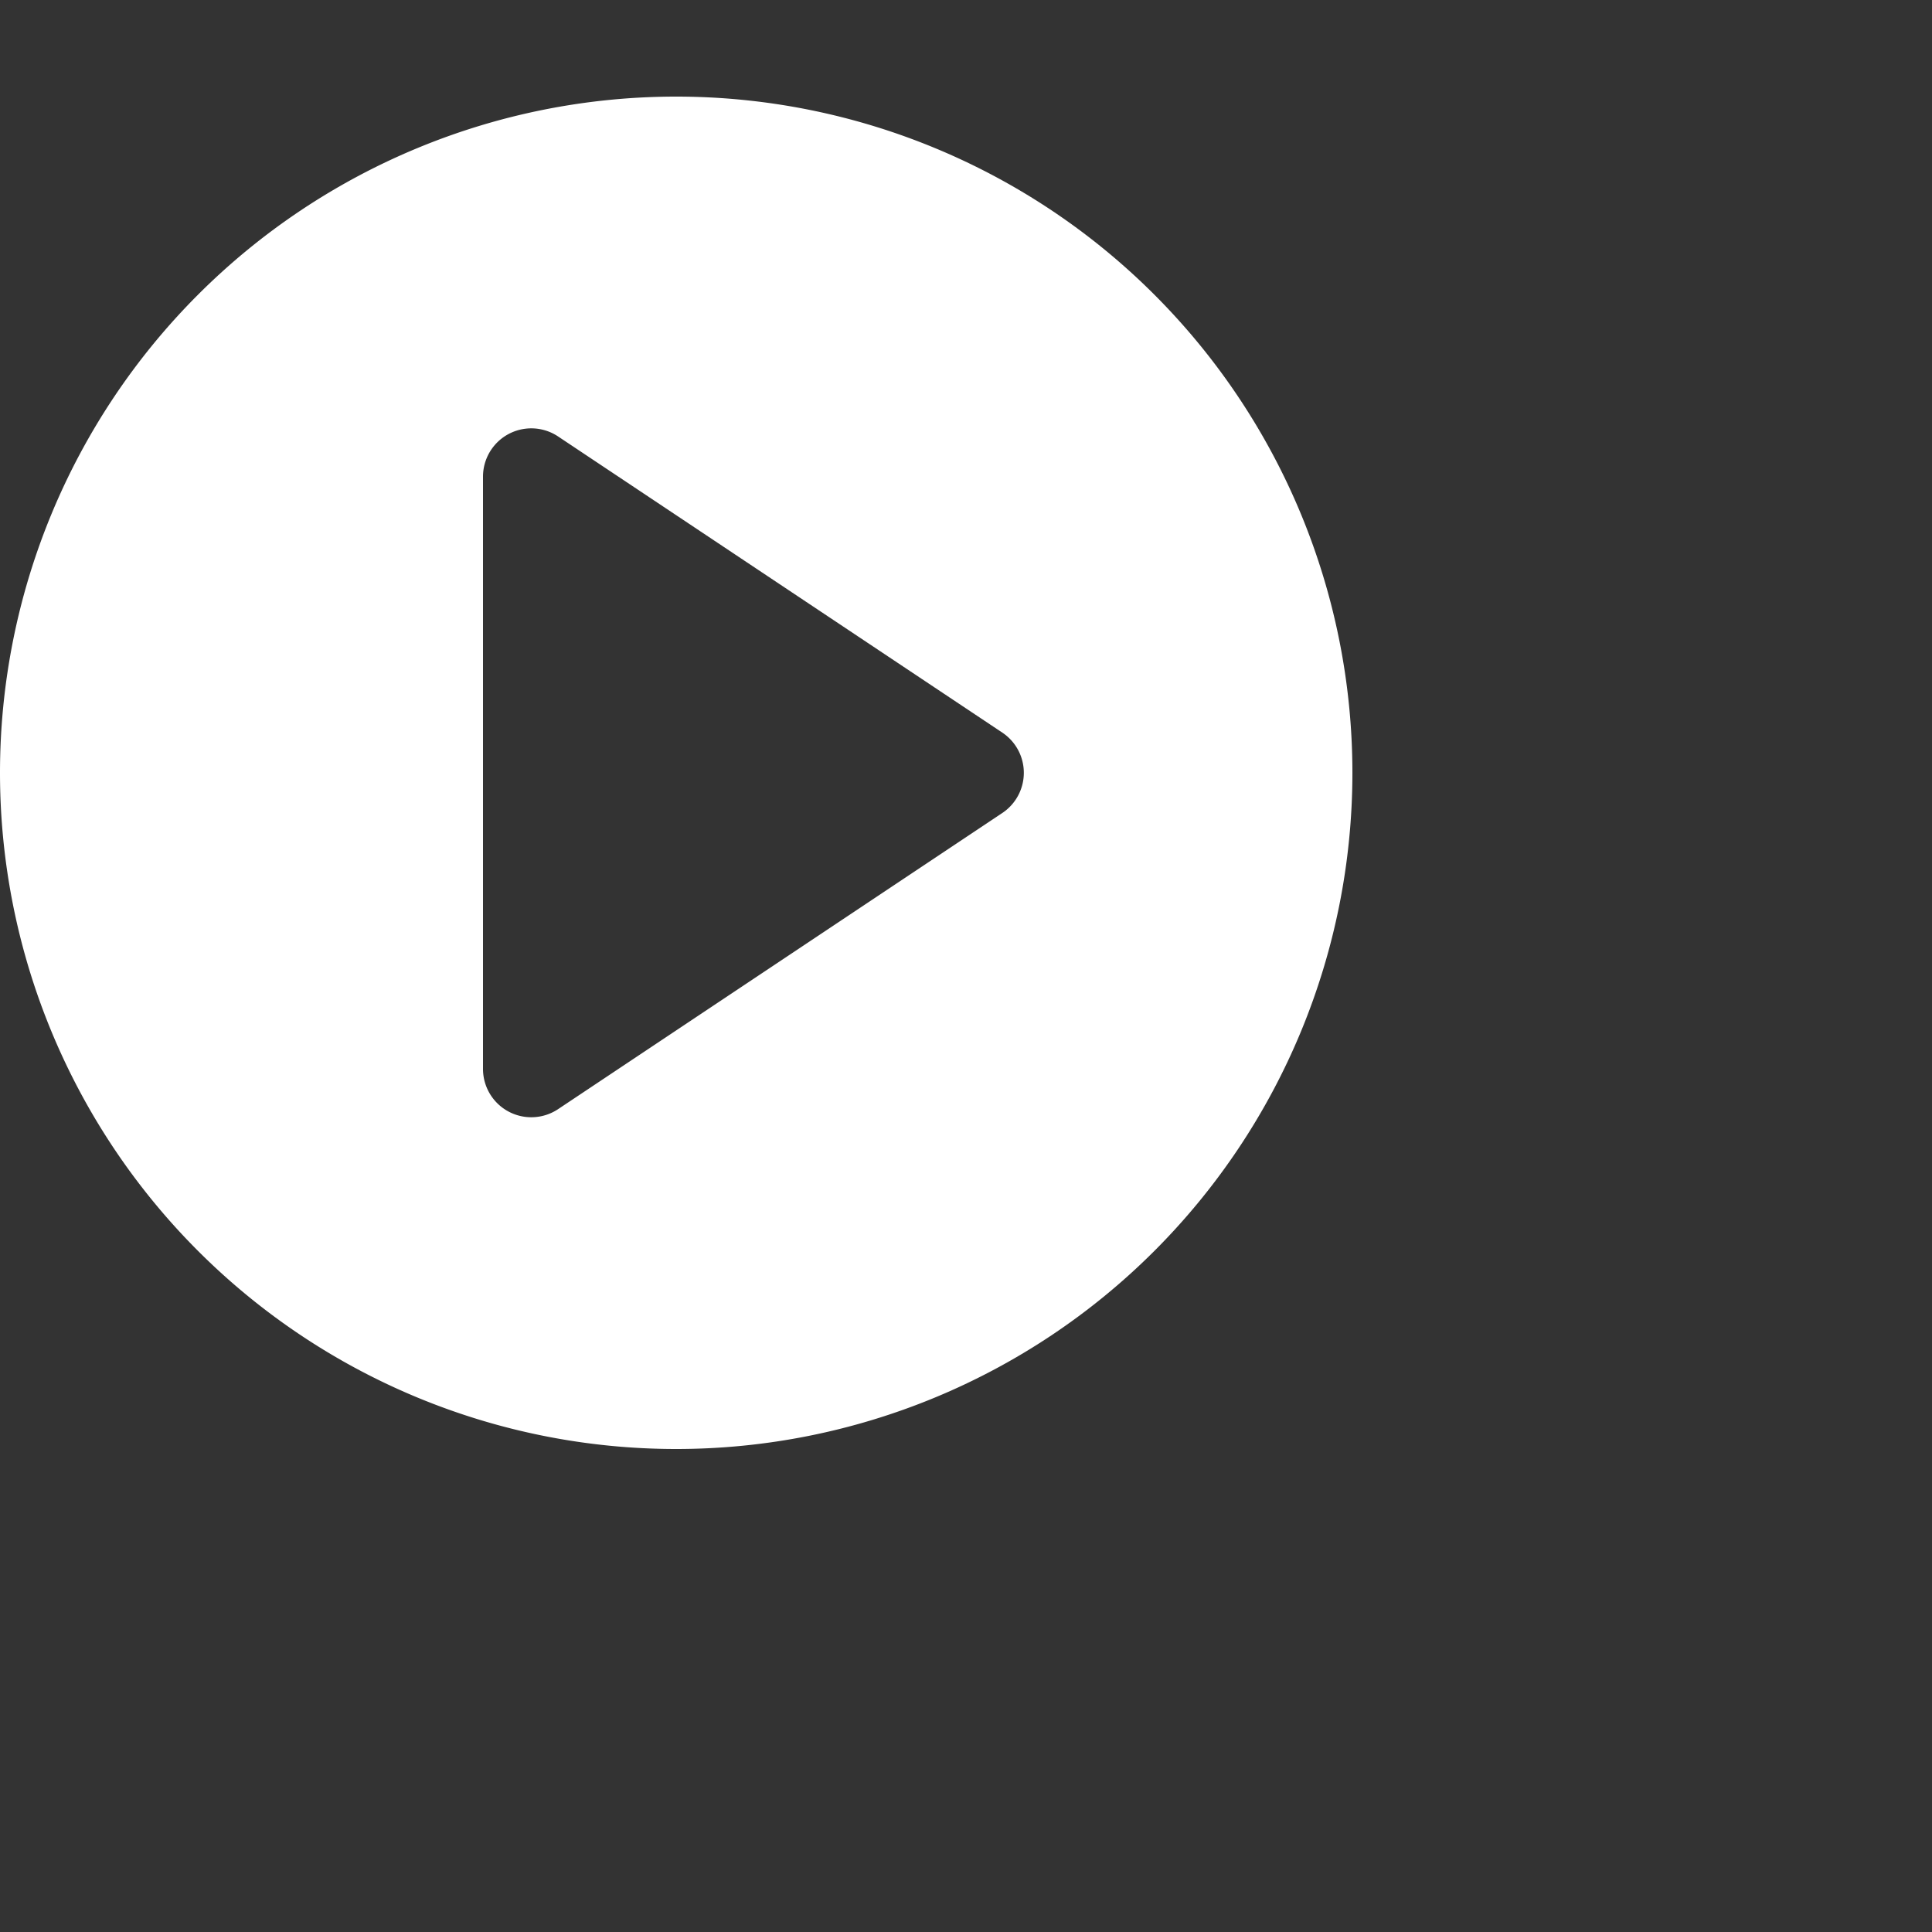 <?xml version="1.0" standalone="no"?>
<!DOCTYPE svg PUBLIC "-//W3C//DTD SVG 1.1//EN" "http://www.w3.org/Graphics/SVG/1.1/DTD/svg11.dtd">
<svg xmlns="http://www.w3.org/2000/svg" viewBox="0 0 20 20" width="20" height="20" style="
    height: 20px;
    width: 20px;
    margin: 0px 5px 0px 5px;
"><rect x="0" y="0" width="20" height="20" fill="#333333" stroke="none"/><path fill-rule="evenodd" d="M14 8A7 7 0 110 8a7 7 0 0114 0zm-8.223 3.482l4.599-3.066a.5.5 0 000-.832L5.777 4.518A.5.5 0 005 4.934v6.132a.5.5 0 00.777.416z" style="
    fill: white;
"></path></svg>